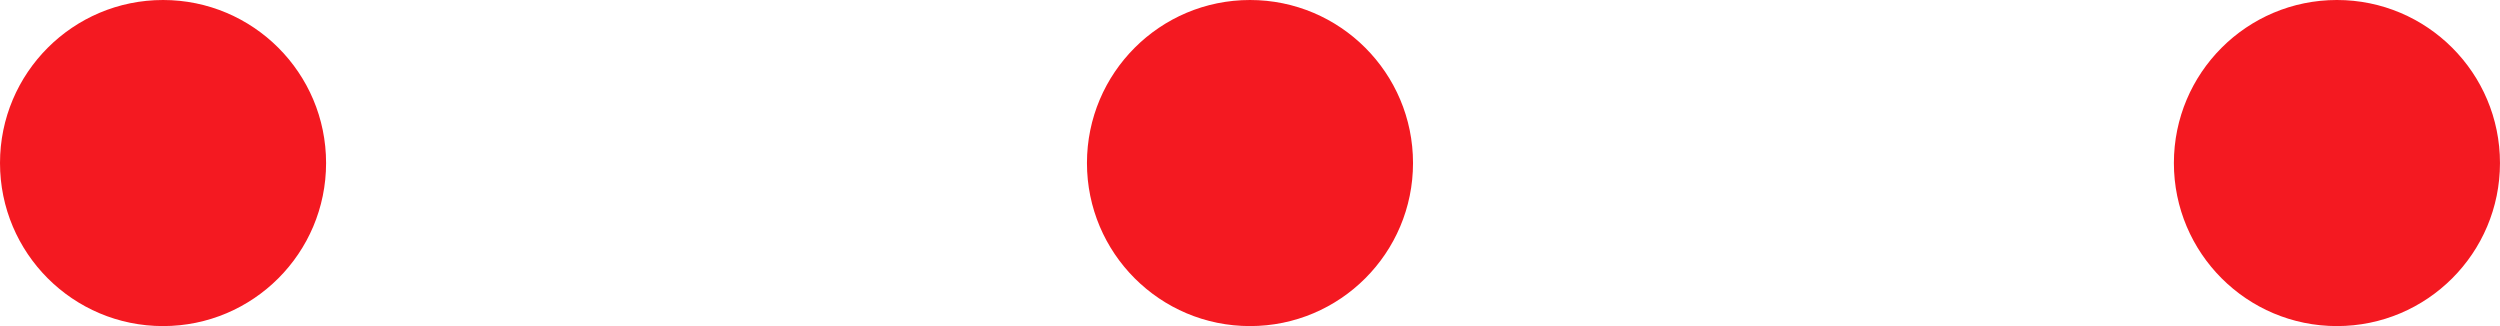 <svg width="92" height="12" viewBox="0 0 92 12" fill="none" xmlns="http://www.w3.org/2000/svg">
<path d="M6 -0C2.686 -0 -5.83427e-05 2.686 -5.86221e-05 6C-5.89014e-05 9.313 2.686 12 6 12C9.313 12 12 9.313 12 6C12 2.686 9.313 -0 6 -0Z" fill="#F41921"/>
<path d="M46 -0C42.686 -0 40 2.686 40 6C40 9.313 42.686 12 46 12C49.313 12 51.999 9.313 51.999 6C51.999 2.686 49.313 -0 46 -0Z" fill="#F41921"/>
<path d="M85.999 -7.20313e-05C82.685 -7.23106e-05 79.999 2.686 79.999 6C79.999 9.313 82.685 12 85.999 12C89.313 12 91.999 9.313 91.999 6C91.999 2.686 89.313 -7.1752e-05 85.999 -7.20313e-05Z" fill="#F41921"/>
</svg>
